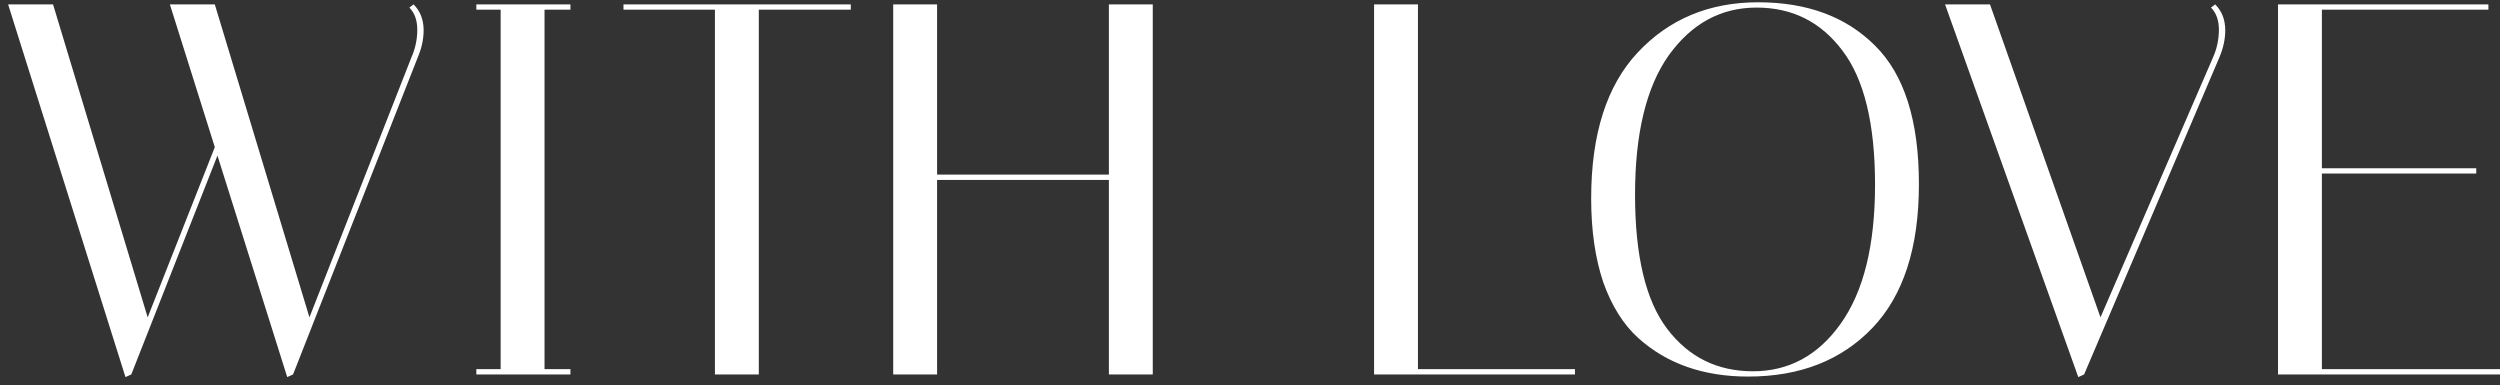 <?xml version="1.0" encoding="UTF-8"?> <svg xmlns="http://www.w3.org/2000/svg" width="227" height="35" viewBox="0 0 227 35" fill="none"><rect x="0" y="0" width="227" height="35" fill="#333333" stroke="none"/><path d="M37.553 0.4C38.161 1.008 38.465 1.792 38.465 2.752C38.465 3.552 38.289 4.368 37.937 5.2L26.609 34L26.081 34.24L19.745 14.128L11.921 34L11.393 34.24L0.737 0.4H4.817L13.409 28.816L19.505 13.36L15.425 0.4H19.505L28.097 28.816L37.361 5.2C37.713 4.4 37.889 3.568 37.889 2.704C37.889 1.84 37.649 1.168 37.169 0.688L37.553 0.4ZM43.251 0.88V0.4H51.795V0.88H49.443V33.52H51.795V34H43.251V33.52H45.459V0.88H43.251ZM68.9 34H64.916V0.88H56.612V0.4H77.252V0.88H68.9V34ZM85.087 34H81.103V0.4H85.087V15.856H100.687V0.4H104.671V34H100.687V16.336H85.087V34ZM143.006 34H124.766V0.4H128.75V33.52H143.006V34ZM144.478 18.016C144.478 12.192 145.886 7.776 148.702 4.768C151.55 1.728 155.198 0.208 159.646 0.208C164.094 0.208 167.63 1.52 170.254 4.144C172.91 6.768 174.238 10.96 174.238 16.72C174.238 22.48 172.83 26.832 170.014 29.776C167.198 32.72 163.438 34.192 158.734 34.192C154.67 34.192 151.342 33.024 148.75 30.688C147.406 29.472 146.35 27.792 145.582 25.648C144.846 23.472 144.478 20.928 144.478 18.016ZM159.502 0.688C156.27 0.688 153.614 2.128 151.534 5.008C149.486 7.888 148.462 12.112 148.462 17.68C148.462 23.248 149.438 27.312 151.39 29.872C153.342 32.432 155.934 33.712 159.166 33.712C162.43 33.712 165.086 32.272 167.134 29.392C169.214 26.48 170.254 22.272 170.254 16.768C170.254 11.232 169.262 7.168 167.278 4.576C165.326 1.984 162.734 0.688 159.502 0.688ZM201.14 0.4C201.748 1.008 202.052 1.792 202.052 2.752C202.052 3.552 201.876 4.368 201.524 5.2L189.236 34L188.708 34.24L176.612 0.4H180.692L190.724 28.816L200.948 5.2C201.3 4.4 201.476 3.568 201.476 2.704C201.476 1.84 201.236 1.168 200.756 0.688L201.14 0.4ZM225.948 0.4V0.88H210.828V15.28H224.844V15.76H210.828V33.52H227.004V34H206.844V0.4H225.948Z" fill="white"></path></svg> 